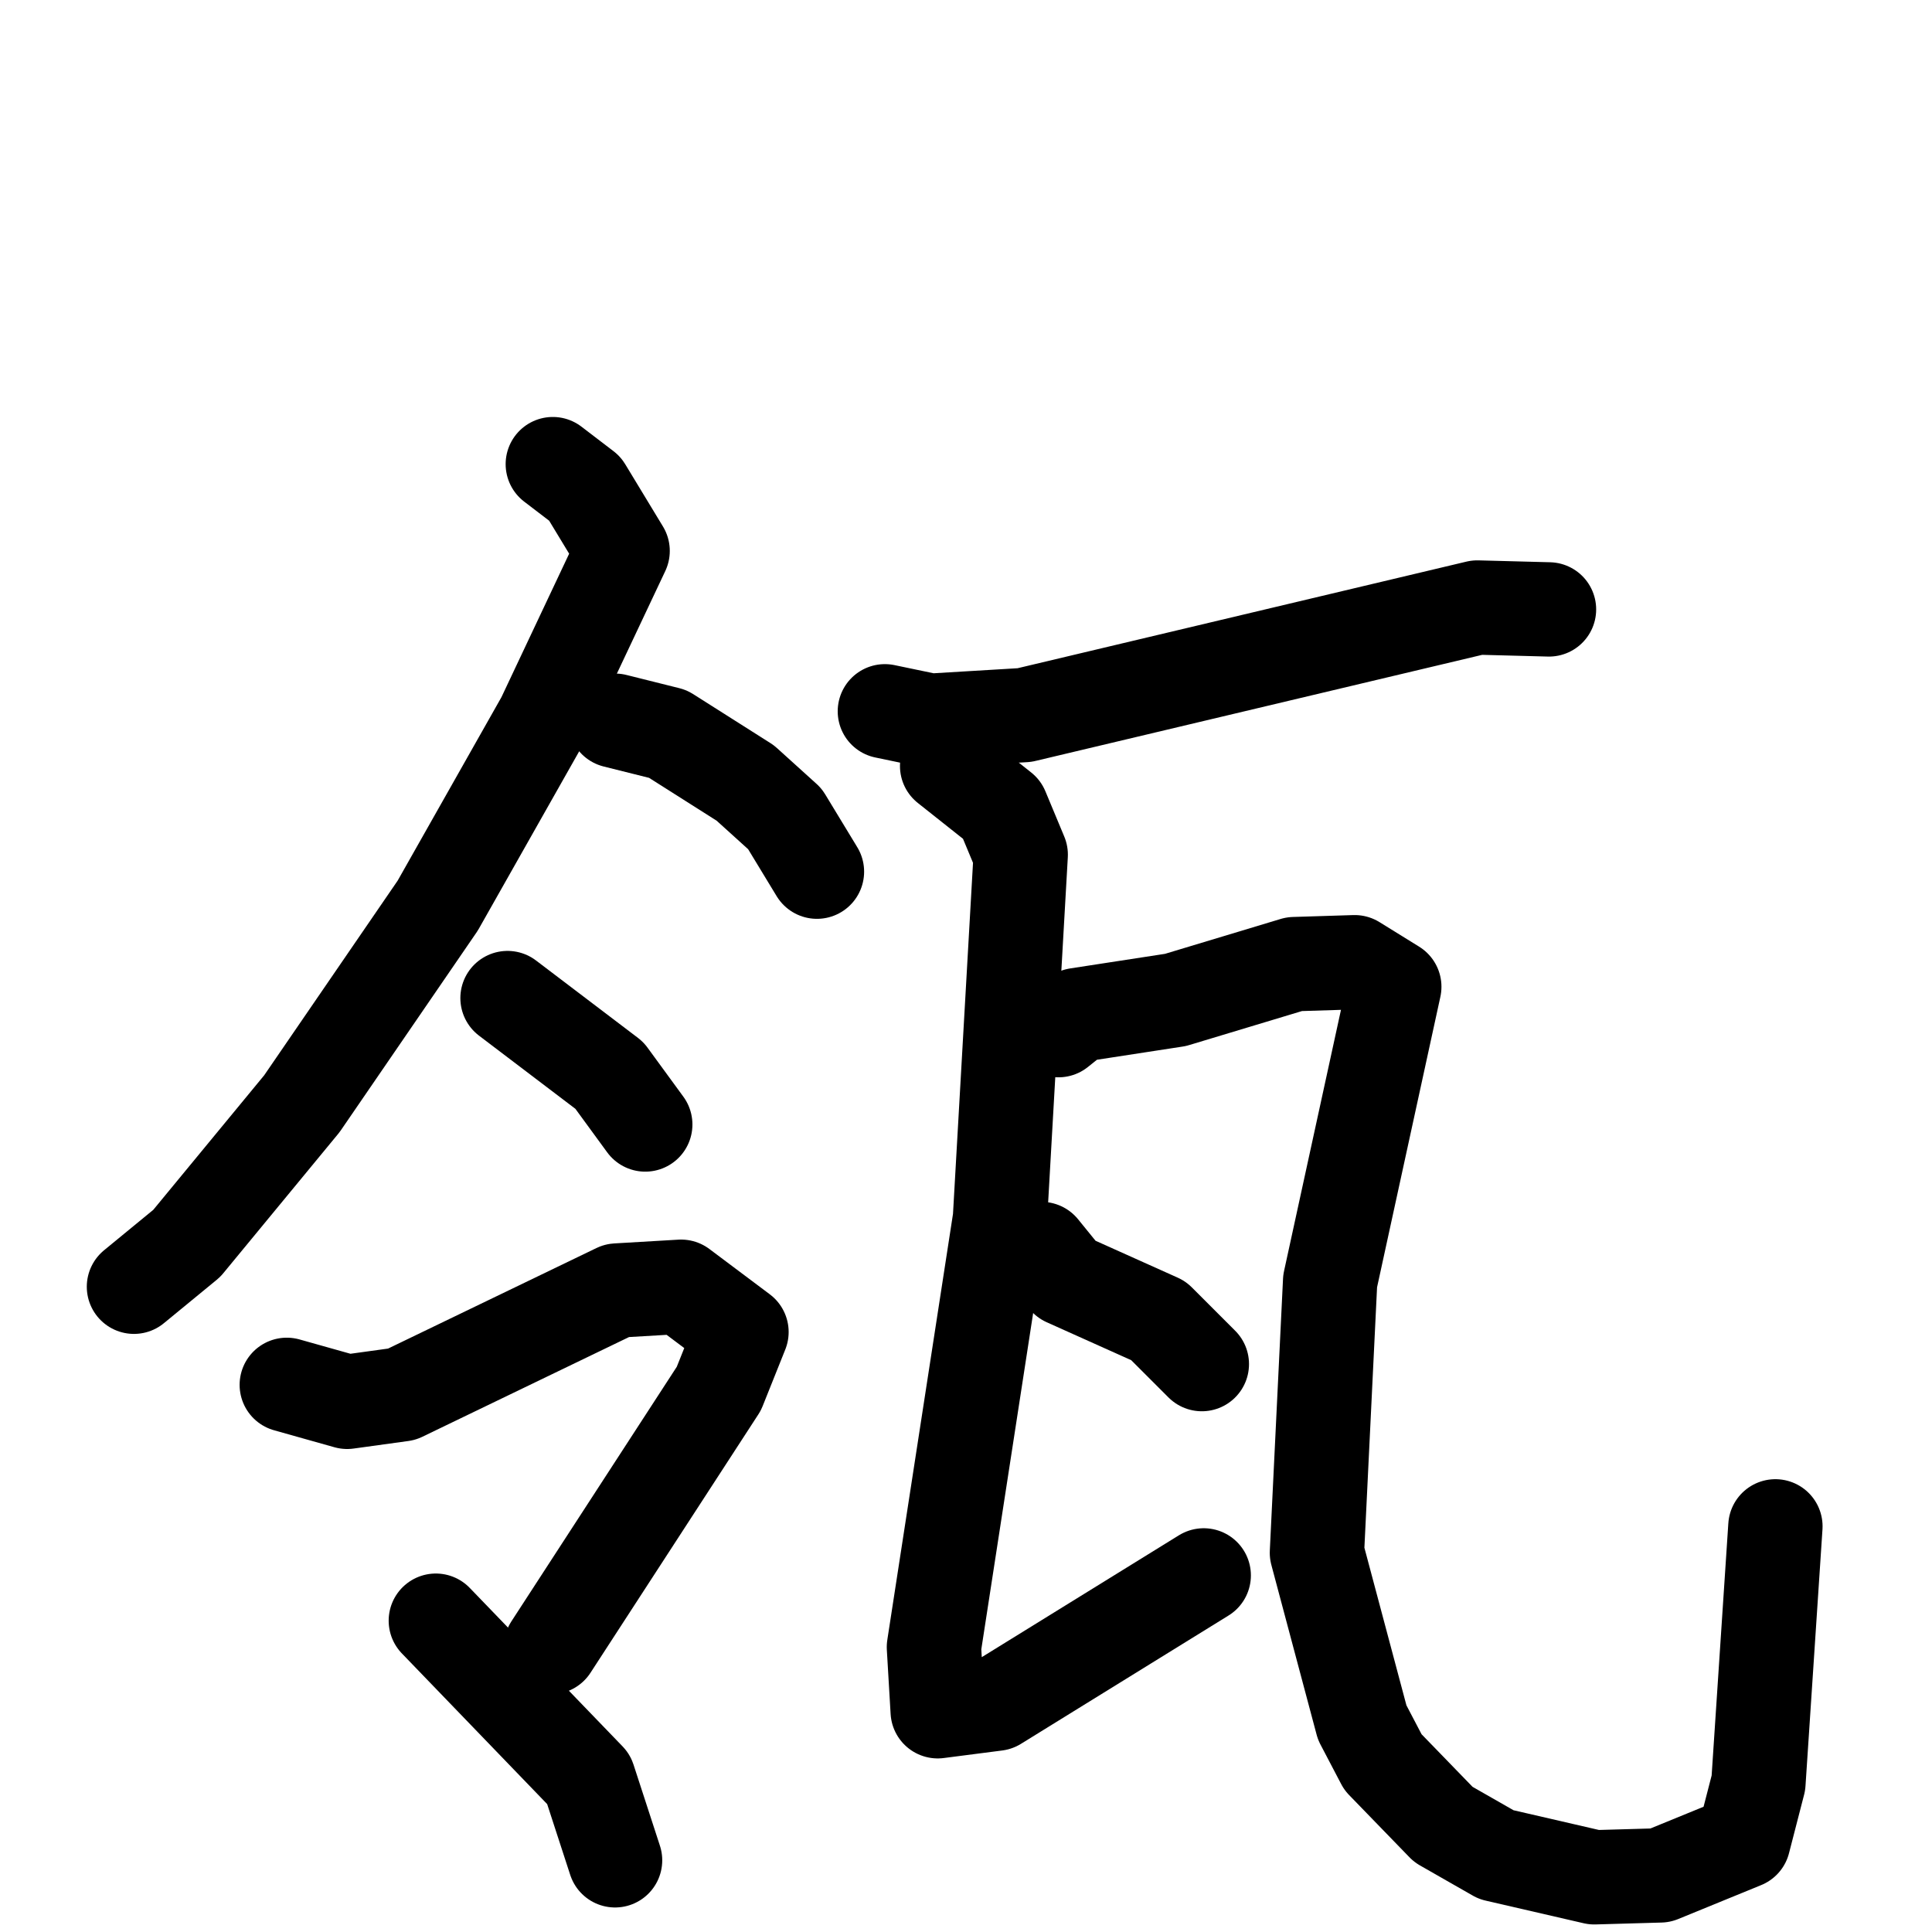 <svg xmlns="http://www.w3.org/2000/svg" viewBox="0 0 1024 1024">
  <g style="fill:none;stroke:#000000;stroke-width:50;stroke-linecap:round;stroke-linejoin:round;" transform="scale(1, 1) translate(0, 0)">
    <path d="M 293.0,246.0 L 310.0,259.0 L 330.0,292.0 L 288.0,381.0 L 232.0,480.0 L 160.0,585.0 L 99.0,659.0 L 71.0,682.0"/>
    <path d="M 326.0,382.0 L 354.0,389.0 L 395.0,415.0 L 416.0,434.0 L 433.0,462.0"/>
    <path d="M 269.0,529.0 L 323.0,570.0 L 342.0,596.0"/>
    <path d="M 152.0,734.0 L 184.0,743.0 L 213.0,739.0 L 327.0,684.0 L 361.0,682.0 L 393.0,706.0 L 381.0,736.0 L 292.0,873.0"/>
    <path d="M 231.0,859.0 L 312.0,943.0 L 326.0,986.0"/>
    <path d="M 469.0,377.0 L 493.0,382.0 L 543.0,379.0 L 783.0,322.0 L 821.0,323.0"/>
    <path d="M 502.0,406.0 L 531.0,429.0 L 541.0,453.0 L 530.0,646.0 L 495.0,873.0 L 497.0,907.0 L 528.0,903.0 L 638.0,835.0"/>
    <path d="M 561.0,546.0 L 571.0,538.0 L 623.0,530.0 L 686.0,511.0 L 718.0,510.0 L 739.0,523.0 L 705.0,679.0 L 698.0,823.0 L 722.0,913.0 L 733.0,934.0 L 765.0,967.0 L 793.0,983.0 L 845.0,995.0 L 880.0,994.0 L 924.0,976.0 L 932.0,945.0 L 941.0,809.0"/>
    <path d="M 552.0,662.0 L 565.0,678.0 L 614.0,700.0 L 637.0,723.0"/>
  </g>
</svg>

